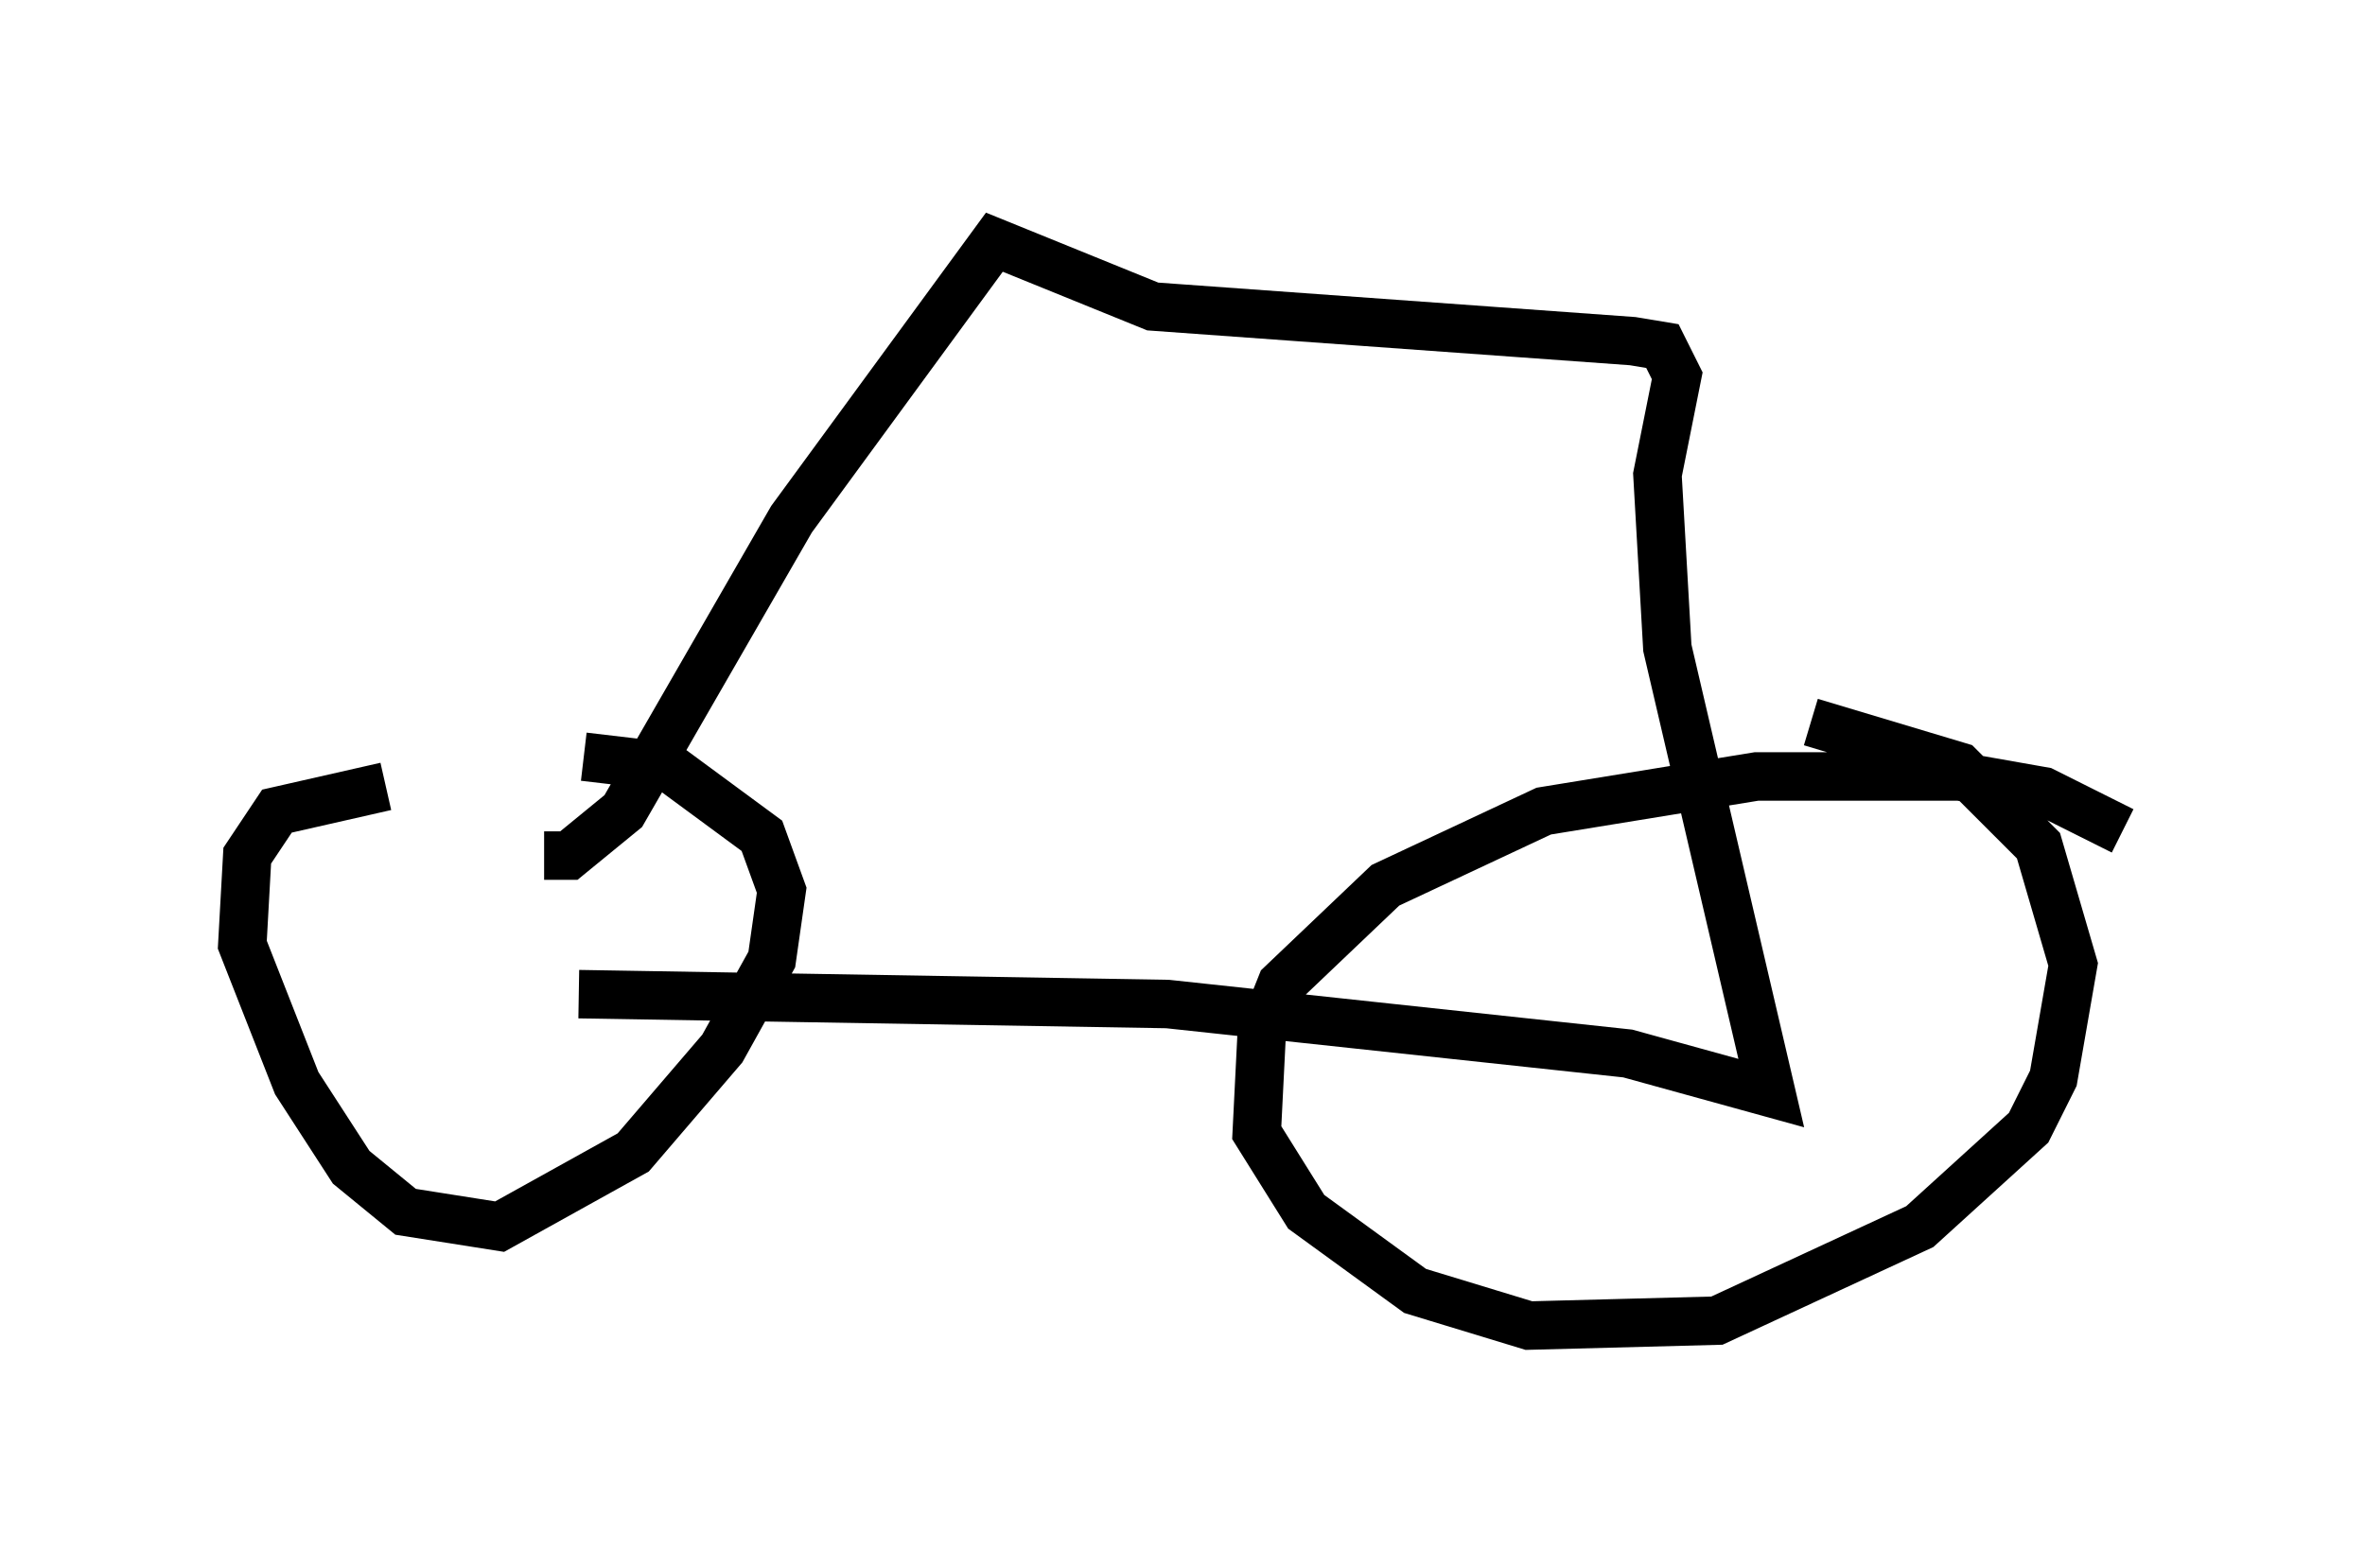 <?xml version="1.0" encoding="utf-8" ?>
<svg baseProfile="full" height="32.356" version="1.1" width="48.792" xmlns="http://www.w3.org/2000/svg" xmlns:ev="http://www.w3.org/2001/xml-events" xmlns:xlink="http://www.w3.org/1999/xlink"><defs /><rect fill="white" height="32.356" width="48.792" x="0" y="0" /><path d="M14.8, 16.944 m-6.84, -0.715 l-2.246, 0.51 -0.613, 0.919 l-0.102, 1.838 1.123, 2.858 l1.123, 1.735 1.123, 0.919 l1.94, 0.306 2.756, -1.531 l1.838, -2.144 1.021, -1.838 l0.204, -1.429 -0.408, -1.123 l-1.94, -1.429 -1.735, -0.204 m31.748, 1.531 l-1.633, -0.817 -1.735, -0.306 l-4.185, 0.0 -4.39, 0.715 l-3.267, 1.531 -2.144, 2.042 l-0.408, 1.021 -0.102, 2.042 l1.021, 1.633 2.246, 1.633 l2.348, 0.715 3.879, -0.102 l4.185, -1.94 2.246, -2.042 l0.51, -1.021 0.408, -2.348 l-0.715, -2.45 -1.633, -1.633 l-3.063, -0.919 m-26.134, 2.756 l0.51, 0.0 1.123, -0.919 l3.471, -6.023 4.185, -5.717 l3.267, 1.327 9.902, 0.715 l0.613, 0.102 0.306, 0.613 l-0.408, 2.042 0.204, 3.573 l2.144, 9.188 -2.96, -0.817 l-9.494, -1.021 -12.148, -0.204 " fill="none" stroke="black" stroke-width="1" /></svg>